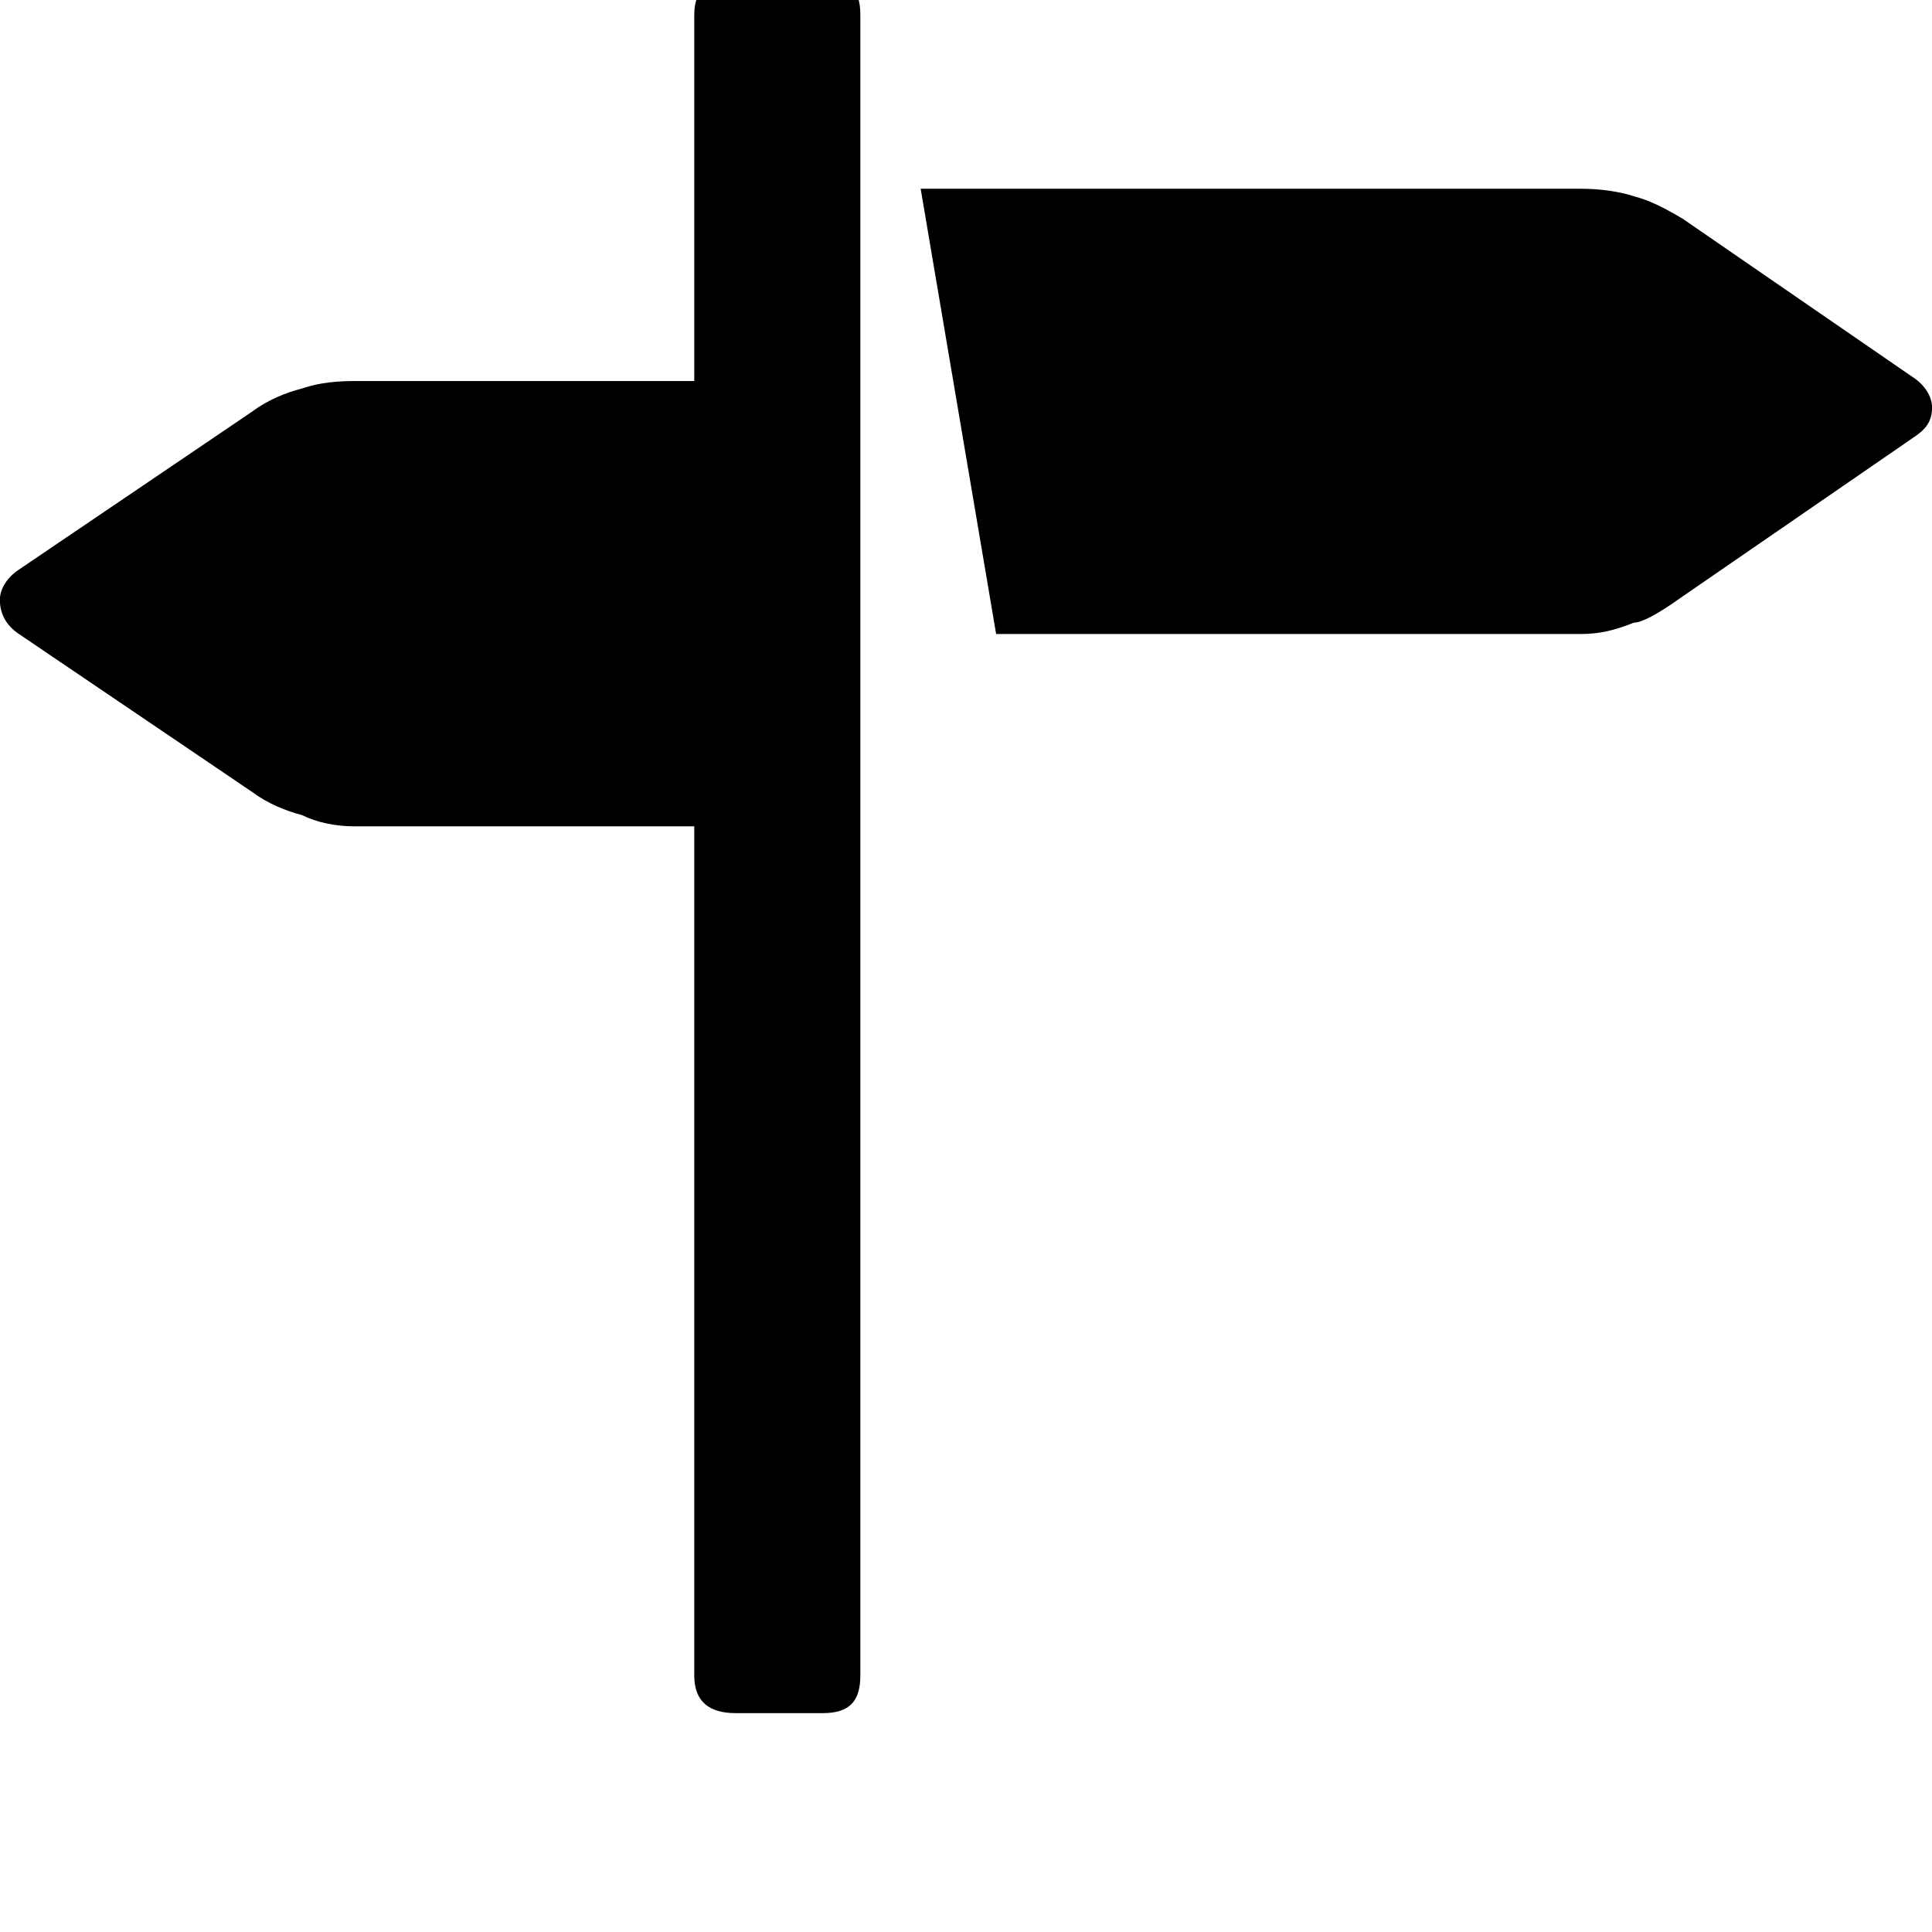 <!-- Generated by IcoMoon.io -->
<svg version="1.1" xmlns="http://www.w3.org/2000/svg" width="32" height="32" viewBox="0 0 32 32">
<title>Traffic-signs</title>
<path d="M13.625-0.375c0.438 0 0.625 0.188 0.625 0.625 0 0 0 27.5 0 27.5 0 0.438-0.188 0.625-0.625 0.625 0 0-1.438 0-1.438 0-0.438 0-0.688-0.188-0.688-0.625 0 0 0-14.063 0-14.063s-5.625 0-5.625 0c-0.313 0-0.625-0.063-0.875-0.188-0.25-0.063-0.563-0.188-0.813-0.375 0 0-3.875-2.625-3.875-2.625-0.188-0.125-0.313-0.313-0.313-0.563 0-0.188 0.125-0.375 0.313-0.5 0 0 3.875-2.625 3.875-2.625 0.25-0.188 0.563-0.313 0.813-0.375 0.188-0.063 0.438-0.125 0.875-0.125 0 0 5.625 0 5.625 0s0-6.063 0-6.063c0-0.438 0.25-0.625 0.688-0.625 0 0 1.438 0 1.438 0M31.688 6.25c0.188 0.125 0.313 0.313 0.313 0.5 0 0.25-0.125 0.375-0.313 0.5 0 0-3.813 2.625-3.813 2.625-0.438 0.313-0.688 0.438-0.813 0.438-0.313 0.125-0.563 0.188-0.875 0.188 0 0-9.688 0-9.688 0s-1.25-7.375-1.25-7.375c0 0 10.938 0 10.938 0 0.375 0 0.688 0.063 0.875 0.125 0.25 0.063 0.5 0.188 0.813 0.375 0 0 3.813 2.625 3.813 2.625"></path>
</svg>
